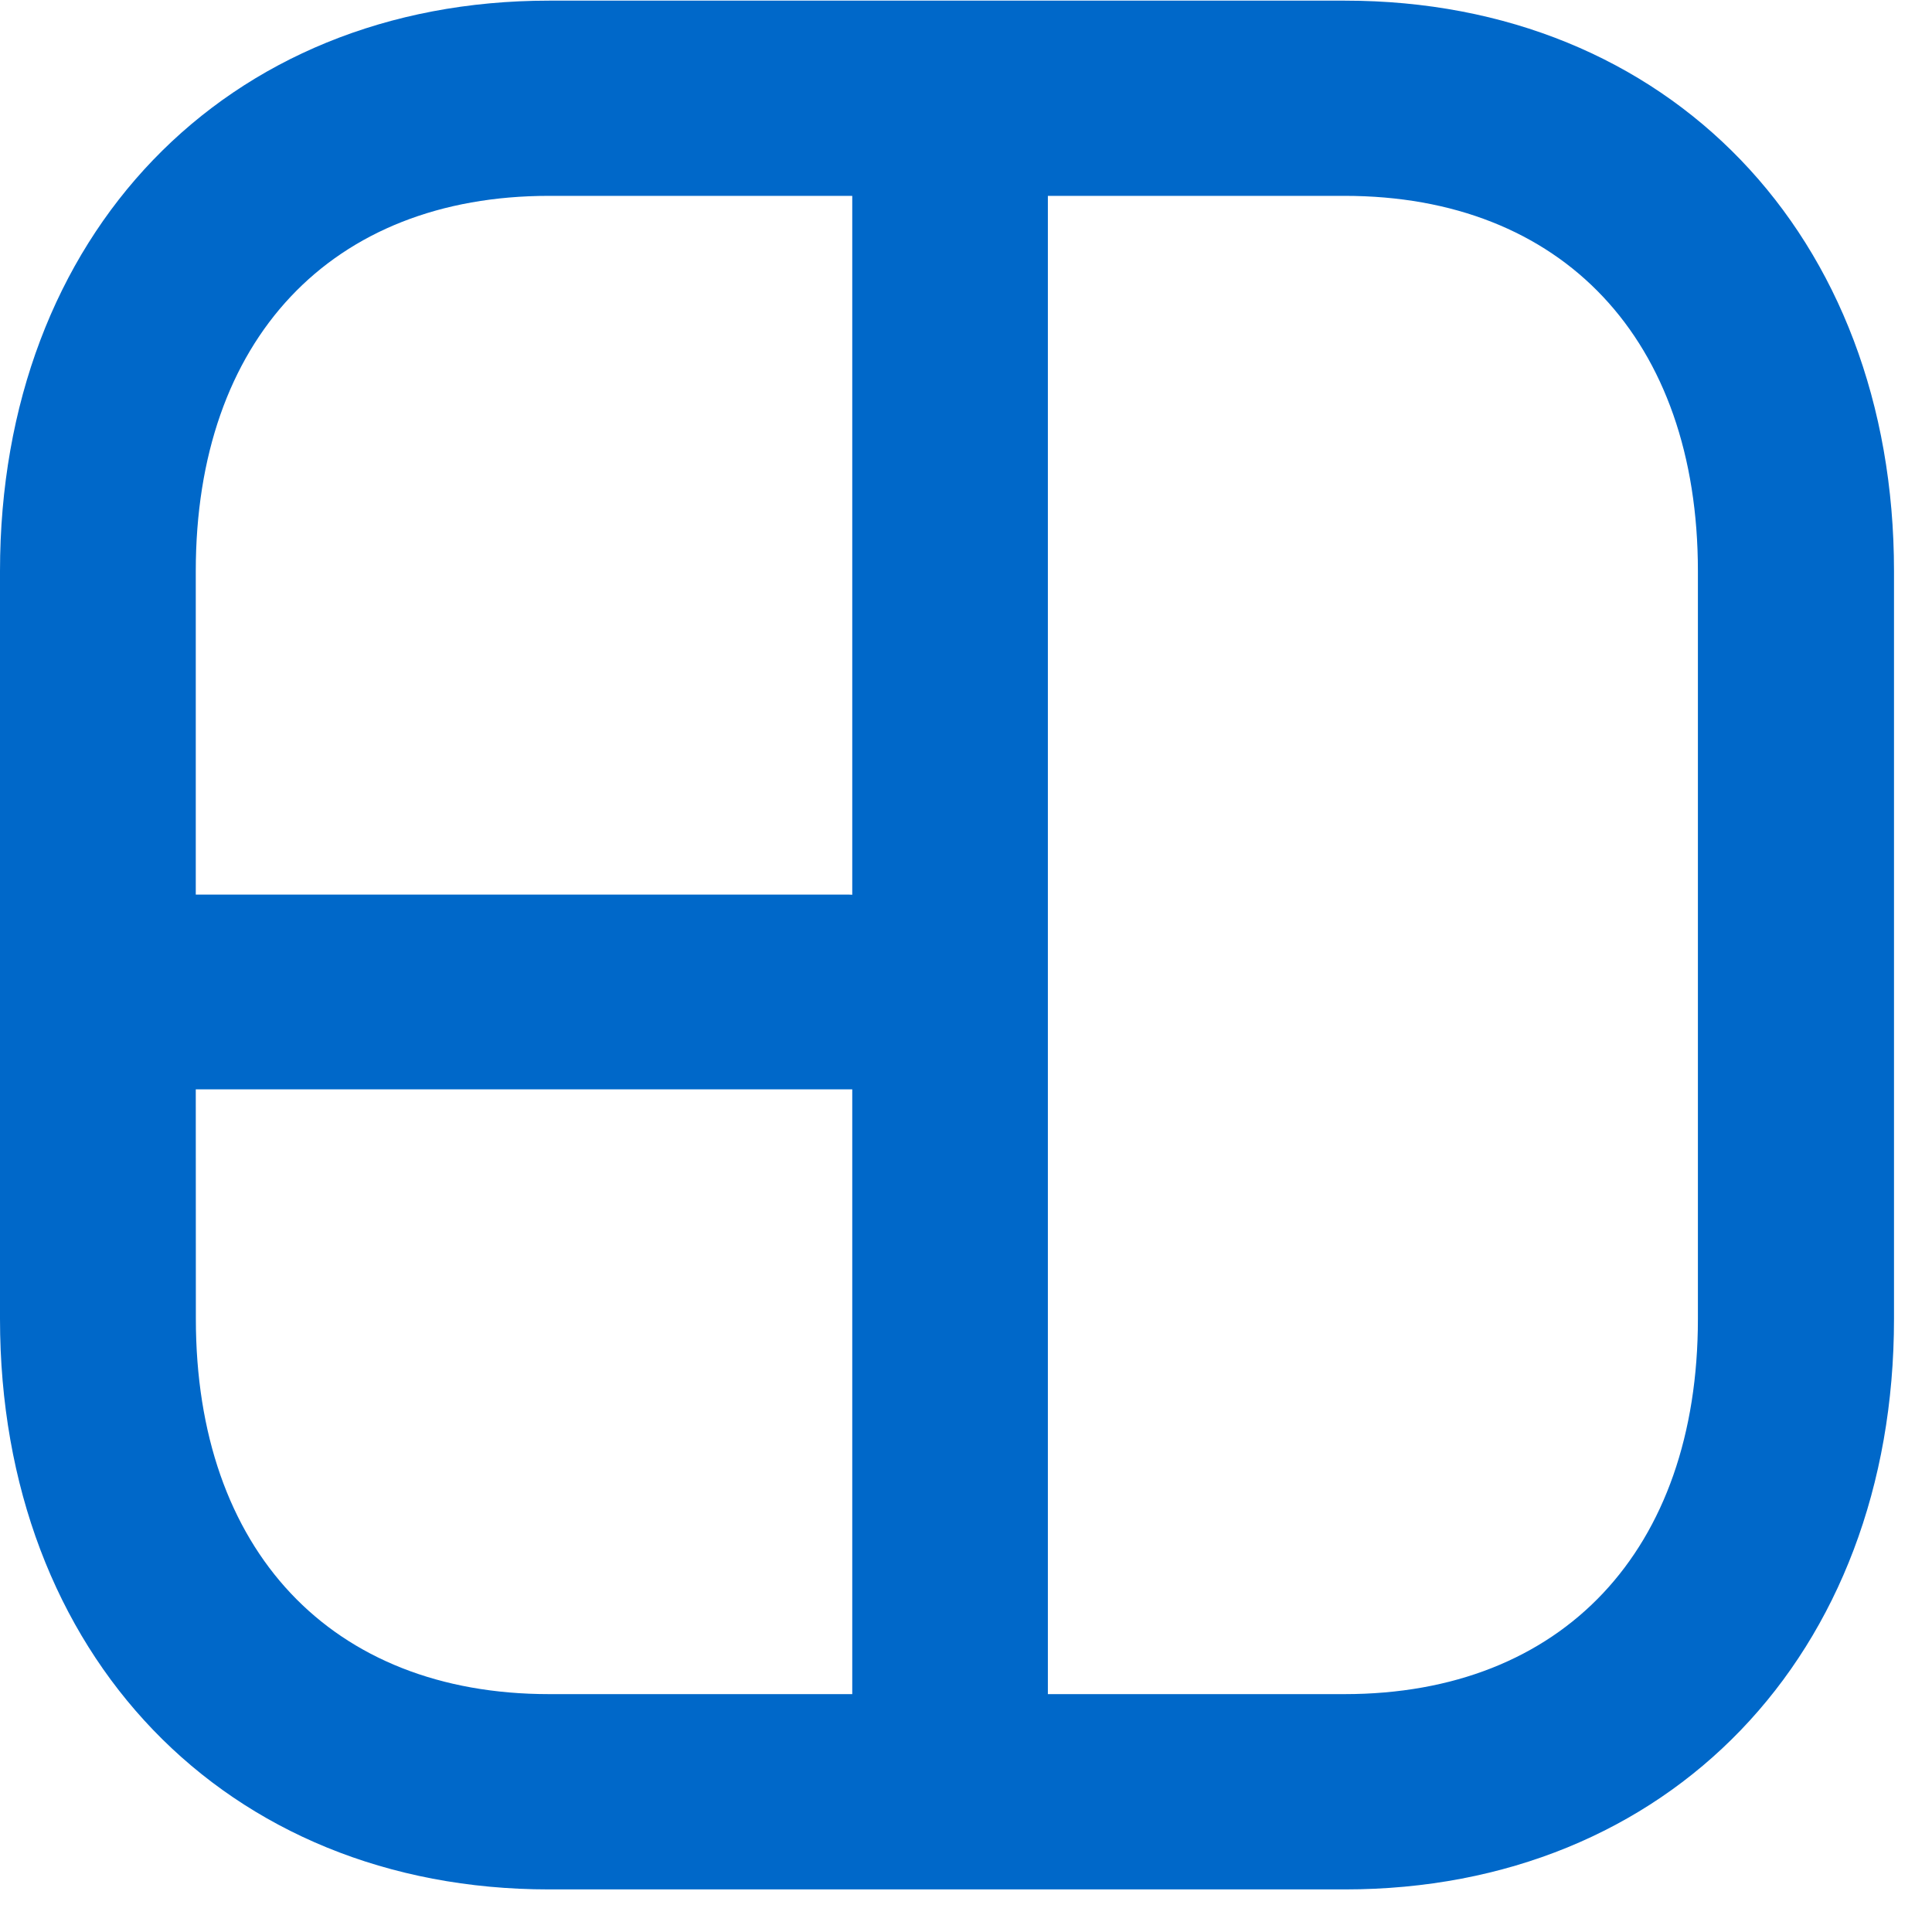 <svg width="24" height="24" viewBox="0 0 24 24" fill="none" xmlns="http://www.w3.org/2000/svg">
<g clip-path="url(#clip0_1_15)">
<path fill-rule="evenodd" clip-rule="evenodd" d="M6.82 23.471C2.804 23.471 0 20.555 0 16.383V7.095C0 2.922 2.8 0.008 6.82 0.008H16.707C20.725 0.008 23.528 2.922 23.528 7.095V16.383C23.528 20.555 20.728 23.471 16.707 23.471H6.82ZM16.703 21.045C19.41 21.045 21.092 19.259 21.092 16.383V7.095C21.092 4.219 19.41 2.433 16.703 2.433H13.017V21.045H16.703ZM2.433 16.383C2.433 19.258 4.113 21.045 6.821 21.045H10.587V13.532H10.527H2.432L2.433 16.383ZM10.587 11.115V2.433H6.82C4.113 2.433 2.432 4.219 2.432 7.095V11.113H10.498C10.528 11.112 10.558 11.113 10.587 11.115Z" fill="#0068C9"/>
</g>
<defs>
<clipPath id="clip0_1_15">
<rect width="24" height="24" fill="white"/>
</clipPath>
</defs>
</svg>

